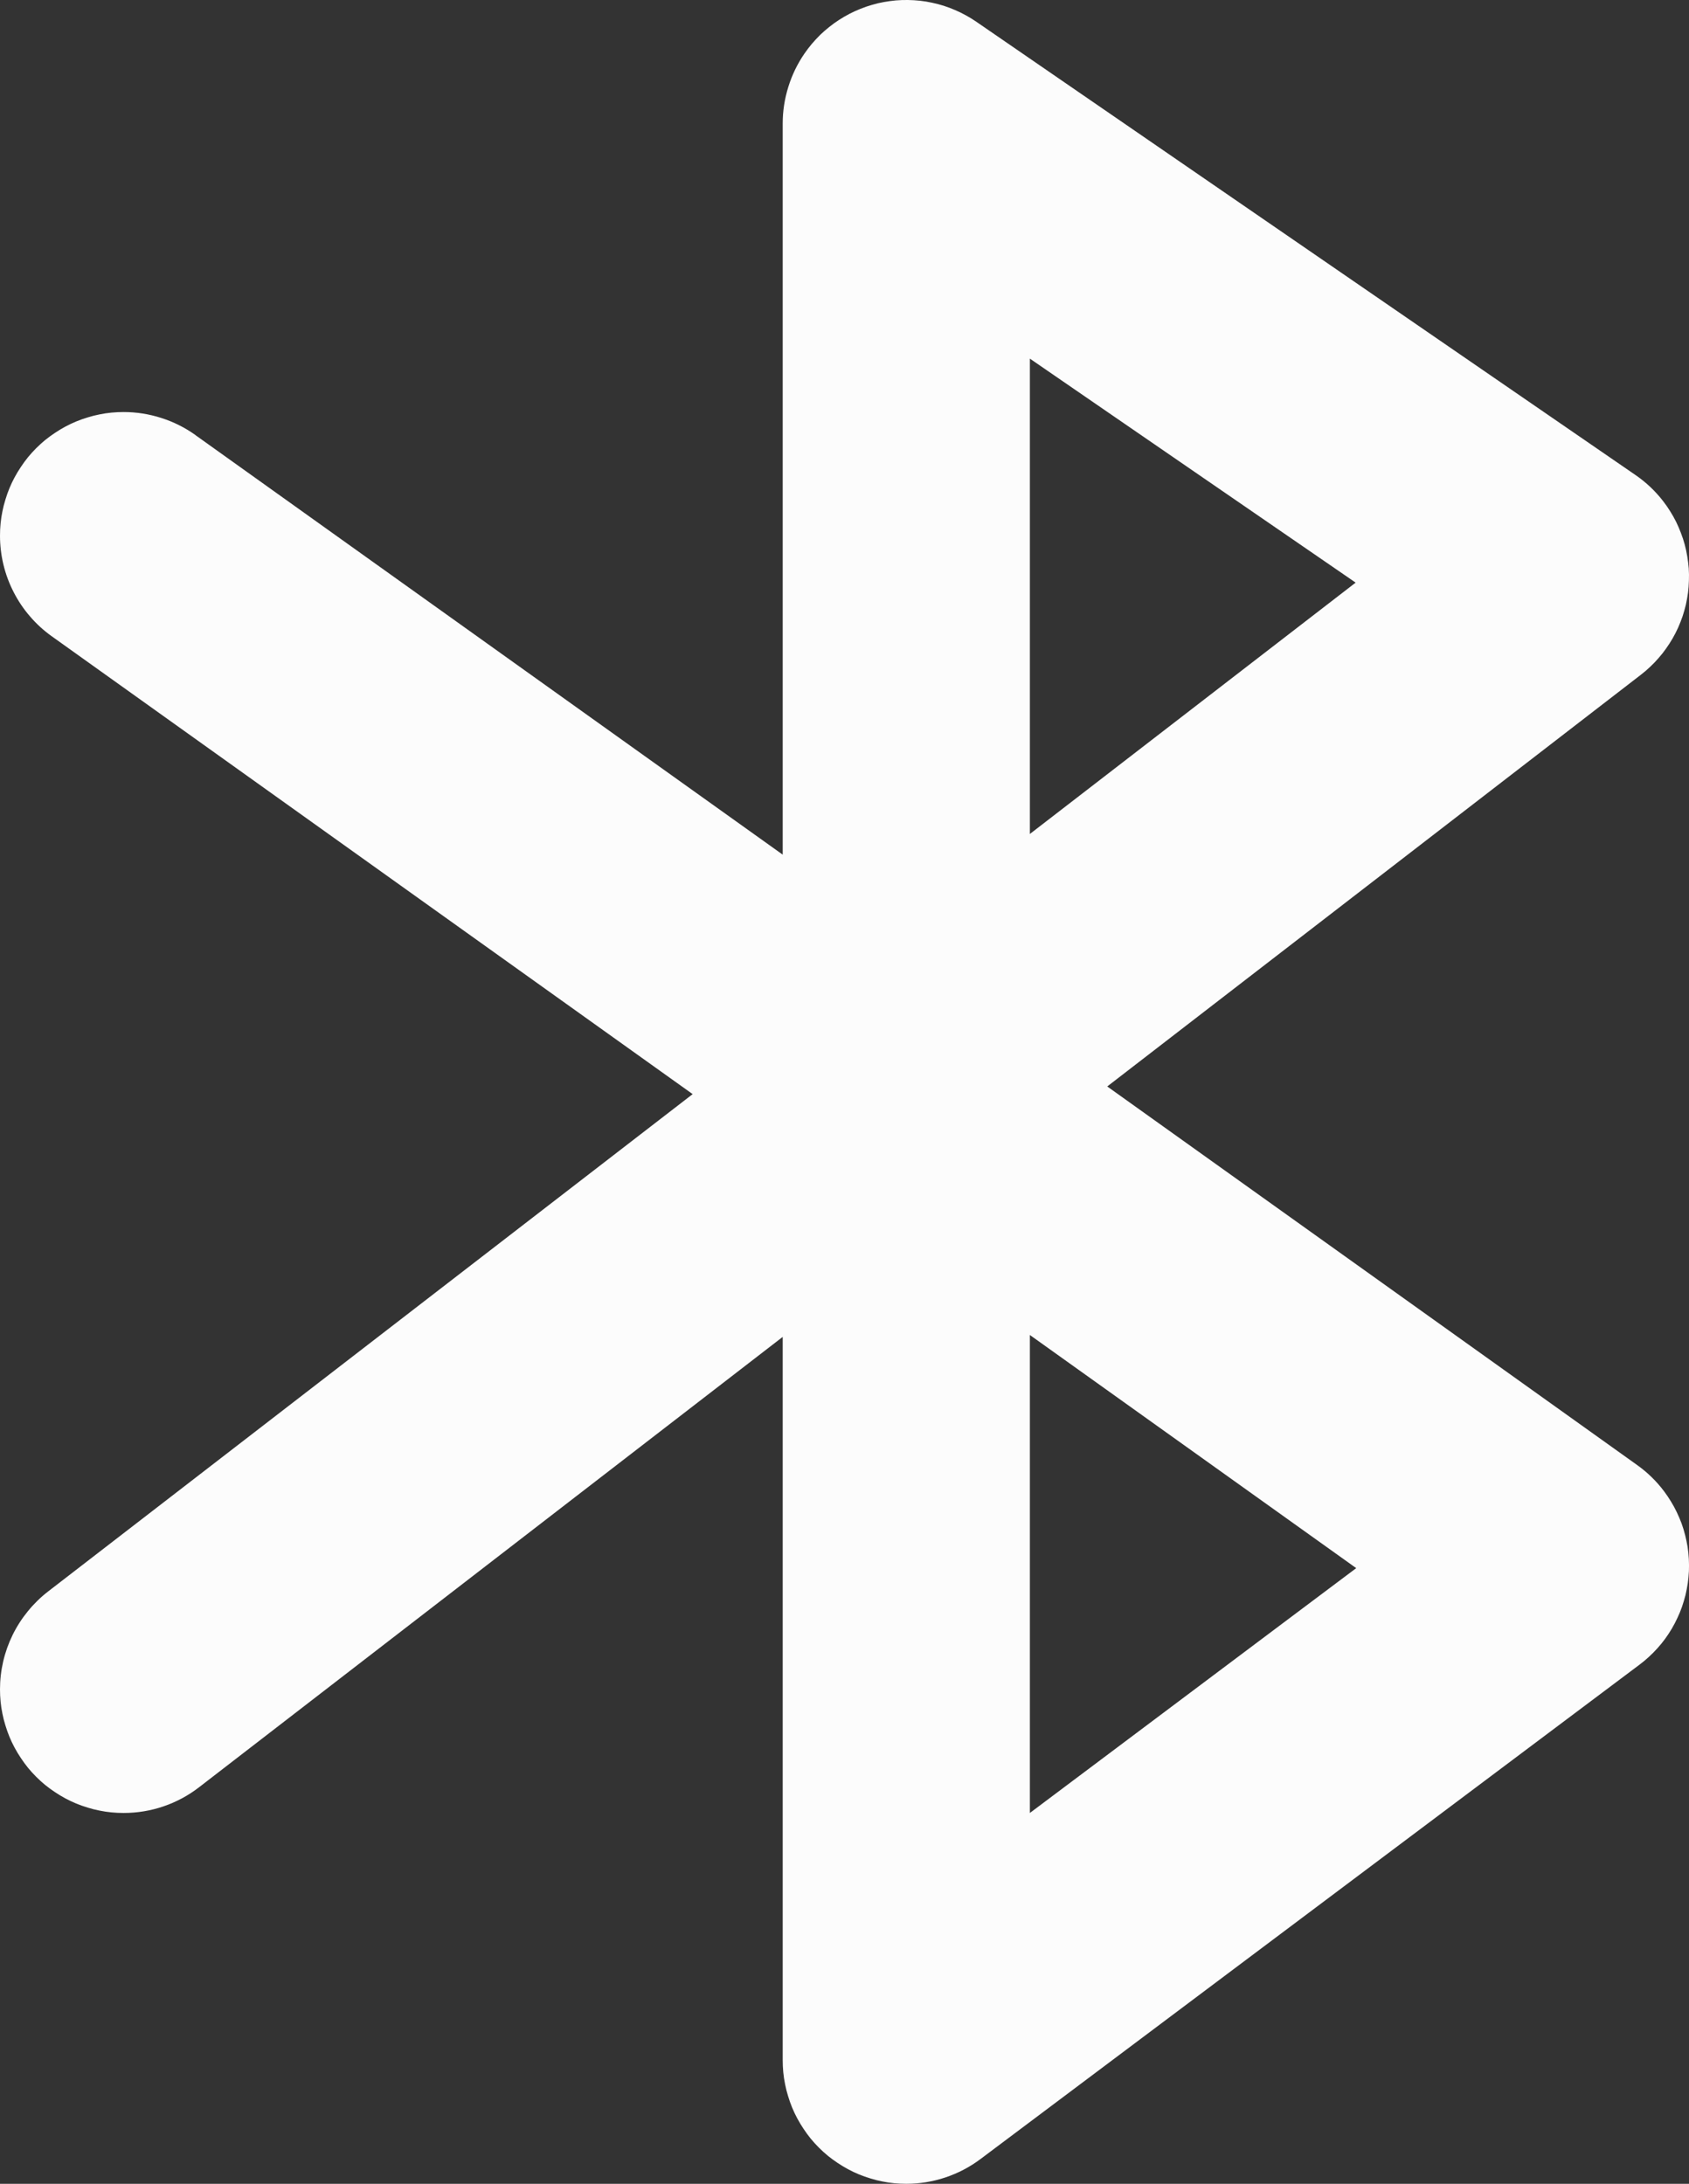 <svg xmlns="http://www.w3.org/2000/svg" xmlns:xlink="http://www.w3.org/1999/xlink" fill="none" version="1.1" width="20.5" height="26.5" viewBox="0 0 20.5 26.5"><rect x="0" y="0" width="20.5" height="26.5" fill="#333333" stroke="none"/><g><g><path d="M8.407,13.277L0.584,19.312Q0.448,19.417,0.339,19.551Q0.23,19.684,0.154,19.838Q0.078,19.993,0.039,20.16Q0,20.328,0,20.5Q0,20.574,0.007,20.647Q0.014,20.72,0.029,20.793Q0.043,20.865,0.065,20.935Q0.086,21.006,0.114,21.074Q0.142,21.142,0.177,21.207Q0.212,21.272,0.253,21.333Q0.294,21.395,0.34,21.452Q0.387,21.509,0.439,21.561Q0.491,21.613,0.548,21.66Q0.605,21.706,0.667,21.747Q0.728,21.788,0.793,21.823Q0.858,21.858,0.926,21.886Q0.994,21.914,1.065,21.935Q1.135,21.957,1.207,21.971Q1.28,21.986,1.353,21.993Q1.426,22,1.5,22Q1.749,22,1.984,21.92Q2.219,21.84,2.416,21.688L9.5,16.223L9.5,25Q9.5,25.074,9.507,25.147Q9.514,25.22,9.529,25.293Q9.543,25.365,9.565,25.435Q9.586,25.506,9.614,25.574Q9.642,25.642,9.677,25.707Q9.712,25.772,9.753,25.833Q9.794,25.895,9.84,25.952Q9.887,26.009,9.939,26.061Q9.991,26.113,10.048,26.16Q10.105,26.206,10.167,26.247Q10.228,26.288,10.293,26.323Q10.358,26.358,10.426,26.386Q10.494,26.414,10.565,26.435Q10.635,26.457,10.707,26.471Q10.78,26.486,10.853,26.493Q10.926,26.5,11,26.5Q11.243,26.5,11.474,26.423Q11.705,26.346,11.9,26.2L19.9,20.2Q19.959,20.156,20.013,20.106Q20.068,20.056,20.117,20.001Q20.166,19.947,20.21,19.887Q20.253,19.828,20.291,19.764Q20.328,19.701,20.359,19.634Q20.391,19.567,20.415,19.498Q20.439,19.428,20.457,19.357Q20.474,19.285,20.485,19.212Q20.495,19.139,20.499,19.066Q20.502,18.992,20.498,18.918Q20.494,18.845,20.483,18.772Q20.471,18.699,20.453,18.628Q20.435,18.556,20.41,18.487Q20.384,18.418,20.352,18.351Q20.321,18.285,20.282,18.222Q20.244,18.159,20.2,18.1Q20.061,17.914,19.872,17.779L13.439,13.184L19.916,8.188Q19.975,8.143,20.028,8.092Q20.082,8.042,20.13,7.986Q20.179,7.931,20.221,7.871Q20.264,7.811,20.301,7.747Q20.338,7.683,20.368,7.616Q20.398,7.548,20.422,7.479Q20.445,7.409,20.462,7.337Q20.478,7.265,20.488,7.192Q20.497,7.119,20.499,7.045Q20.502,6.972,20.497,6.898Q20.491,6.825,20.479,6.752Q20.467,6.679,20.448,6.608Q20.429,6.537,20.402,6.468Q20.376,6.399,20.344,6.333Q20.311,6.267,20.272,6.205Q20.233,6.142,20.188,6.084Q20.044,5.897,19.85,5.764L11.85,0.264Q11.789,0.222,11.725,0.187Q11.66,0.151,11.592,0.122Q11.525,0.093,11.454,0.07Q11.384,0.048,11.312,0.033Q11.24,0.017,11.167,0.009Q11.094,0.001,11.02,0Q10.946,-0.001,10.873,0.005Q10.799,0.012,10.727,0.025Q10.654,0.038,10.584,0.059Q10.513,0.079,10.444,0.107Q10.376,0.134,10.31,0.168Q10.245,0.202,10.183,0.242Q10.121,0.282,10.064,0.328Q10.006,0.374,9.953,0.425Q9.901,0.477,9.853,0.533Q9.806,0.589,9.764,0.65Q9.635,0.838,9.568,1.055Q9.5,1.272,9.5,1.5L9.5,10.371L2.372,5.28L2.372,5.279Q2.181,5.143,1.958,5.072Q1.734,5,1.5,5Q1.426,5,1.353,5.007Q1.28,5.014,1.207,5.029Q1.135,5.043,1.065,5.065Q0.994,5.086,0.926,5.114Q0.858,5.142,0.793,5.177Q0.728,5.212,0.667,5.253Q0.605,5.294,0.548,5.34Q0.491,5.387,0.439,5.439Q0.387,5.491,0.34,5.548Q0.294,5.605,0.253,5.667Q0.212,5.728,0.177,5.793Q0.142,5.858,0.114,5.926Q0.086,5.994,0.065,6.065Q0.043,6.135,0.029,6.207Q0.014,6.28,0.007,6.353Q0,6.426,0,6.5Q0,6.679,0.042,6.853Q0.084,7.027,0.166,7.186Q0.248,7.346,0.365,7.481Q0.482,7.617,0.628,7.721L0.628,7.721L8.407,13.277ZM12.5,16.2L16.461,19.029L12.5,22L12.5,16.2ZM12.5,10.12L12.5,4.352L16.454,7.07L12.5,10.12Z" fill-rule="evenodd" fill="#FCFCFC" fill-opacity="1"/></g></g></svg>